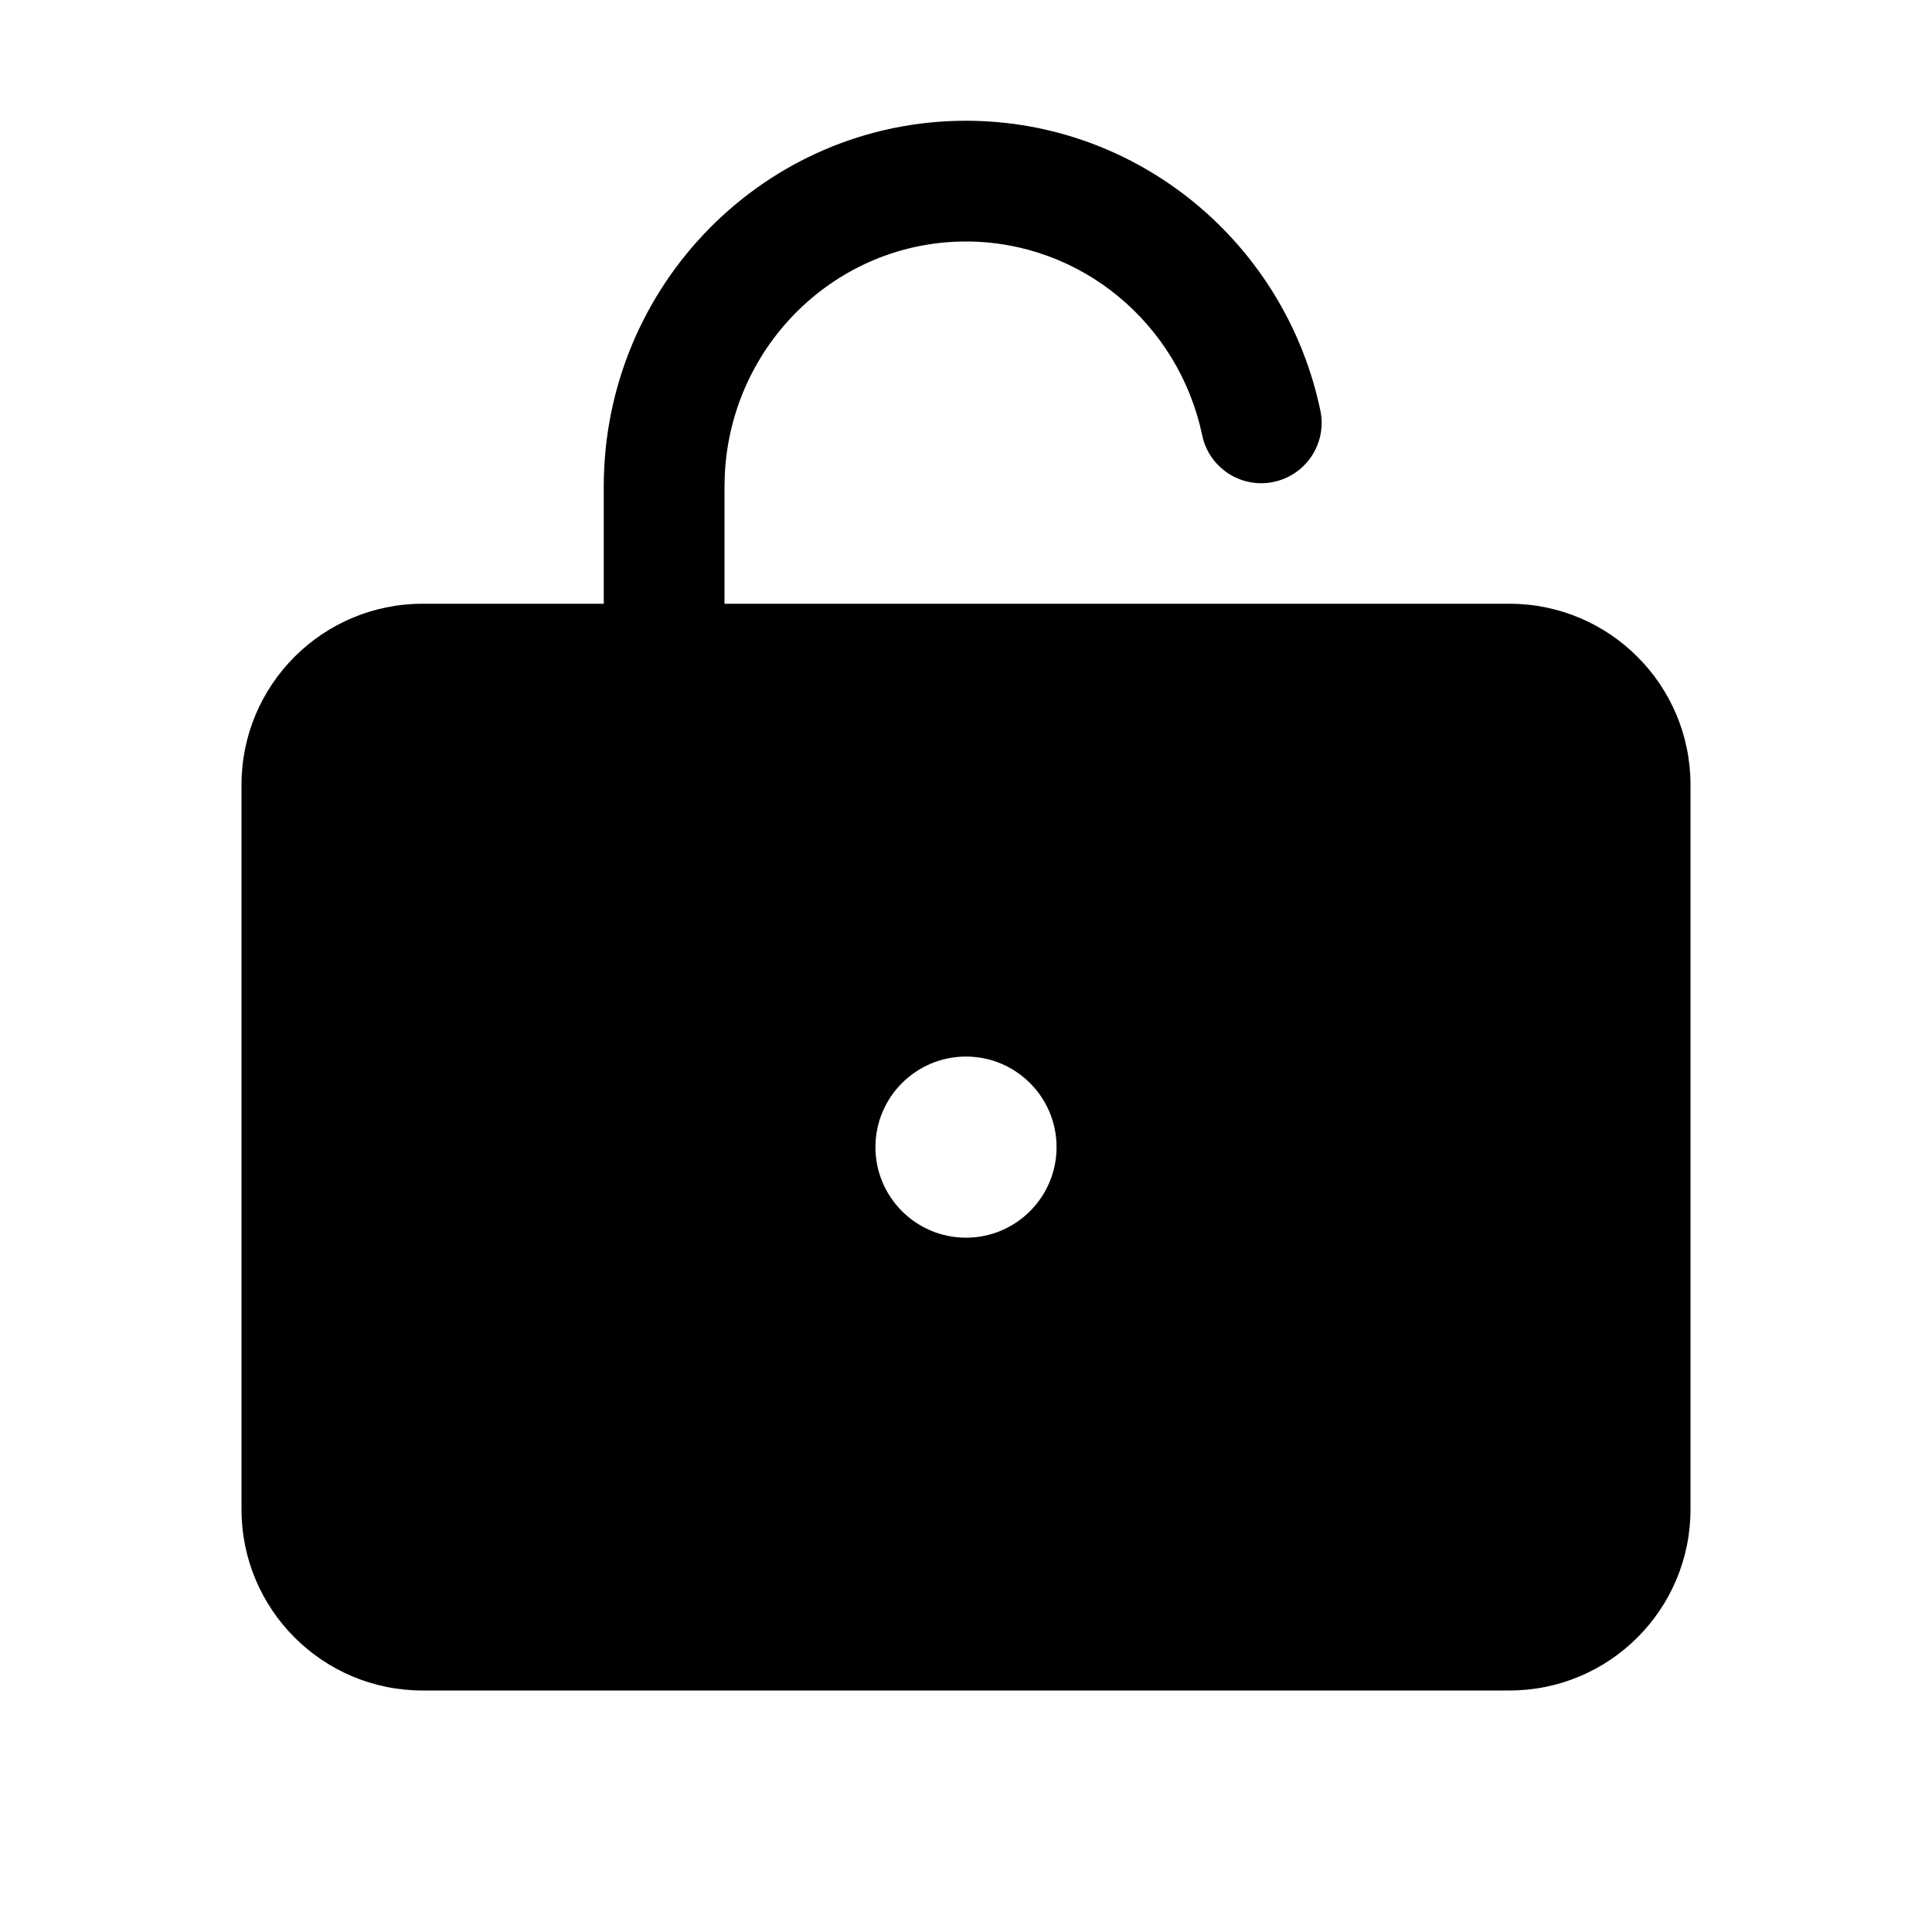 <?xml version="1.0" encoding="UTF-8"?>
<svg width="32px" height="32px" viewBox="0 0 32 32" version="1.1" xmlns="http://www.w3.org/2000/svg" xmlns:xlink="http://www.w3.org/1999/xlink">
    <title>5D05F519-B4F7-4FC9-88B7-5F05D3BD0380</title>
    <g id="STDS_Icon" stroke="none" stroke-width="1" fill="none" fill-rule="evenodd">
        <g id="object" transform="translate(-784, -2105)" fill="#000000">
            <g id="ic_object_unlock_fill" transform="translate(720, 2065)">
                <g id="ic/object/unlock/fill" transform="translate(64, 40)">
                    <g id="ic_object_unlock_fill" transform="translate(4, 2)">
                        <path d="M12,0 C14.849,0 17.285,2.02 17.869,4.798 C17.983,5.338 17.637,5.868 17.096,5.982 C16.556,6.096 16.025,5.75 15.912,5.209 C15.521,3.349 13.894,2 12,2 C9.861,2 8.109,3.708 8.005,5.86 L8,6.062 L8,8 L21,8 C22.657,8 24,9.343 24,11 L24,23 C24,24.657 22.657,26 21,26 L3,26 C1.343,26 0,24.657 0,23 L0,11 C0,9.343 1.343,8 3,8 L6,8 L6,6.062 C6,2.717 8.683,0 12,0 Z M12,15.5 C11.172,15.5 10.5,16.172 10.5,17 C10.5,17.828 11.172,18.5 12,18.5 C12.828,18.5 13.5,17.828 13.5,17 C13.5,16.172 12.828,15.5 12,15.5 Z" id="Shape"></path>
                    </g>
                </g>
            </g>
        </g>
    </g>
</svg>